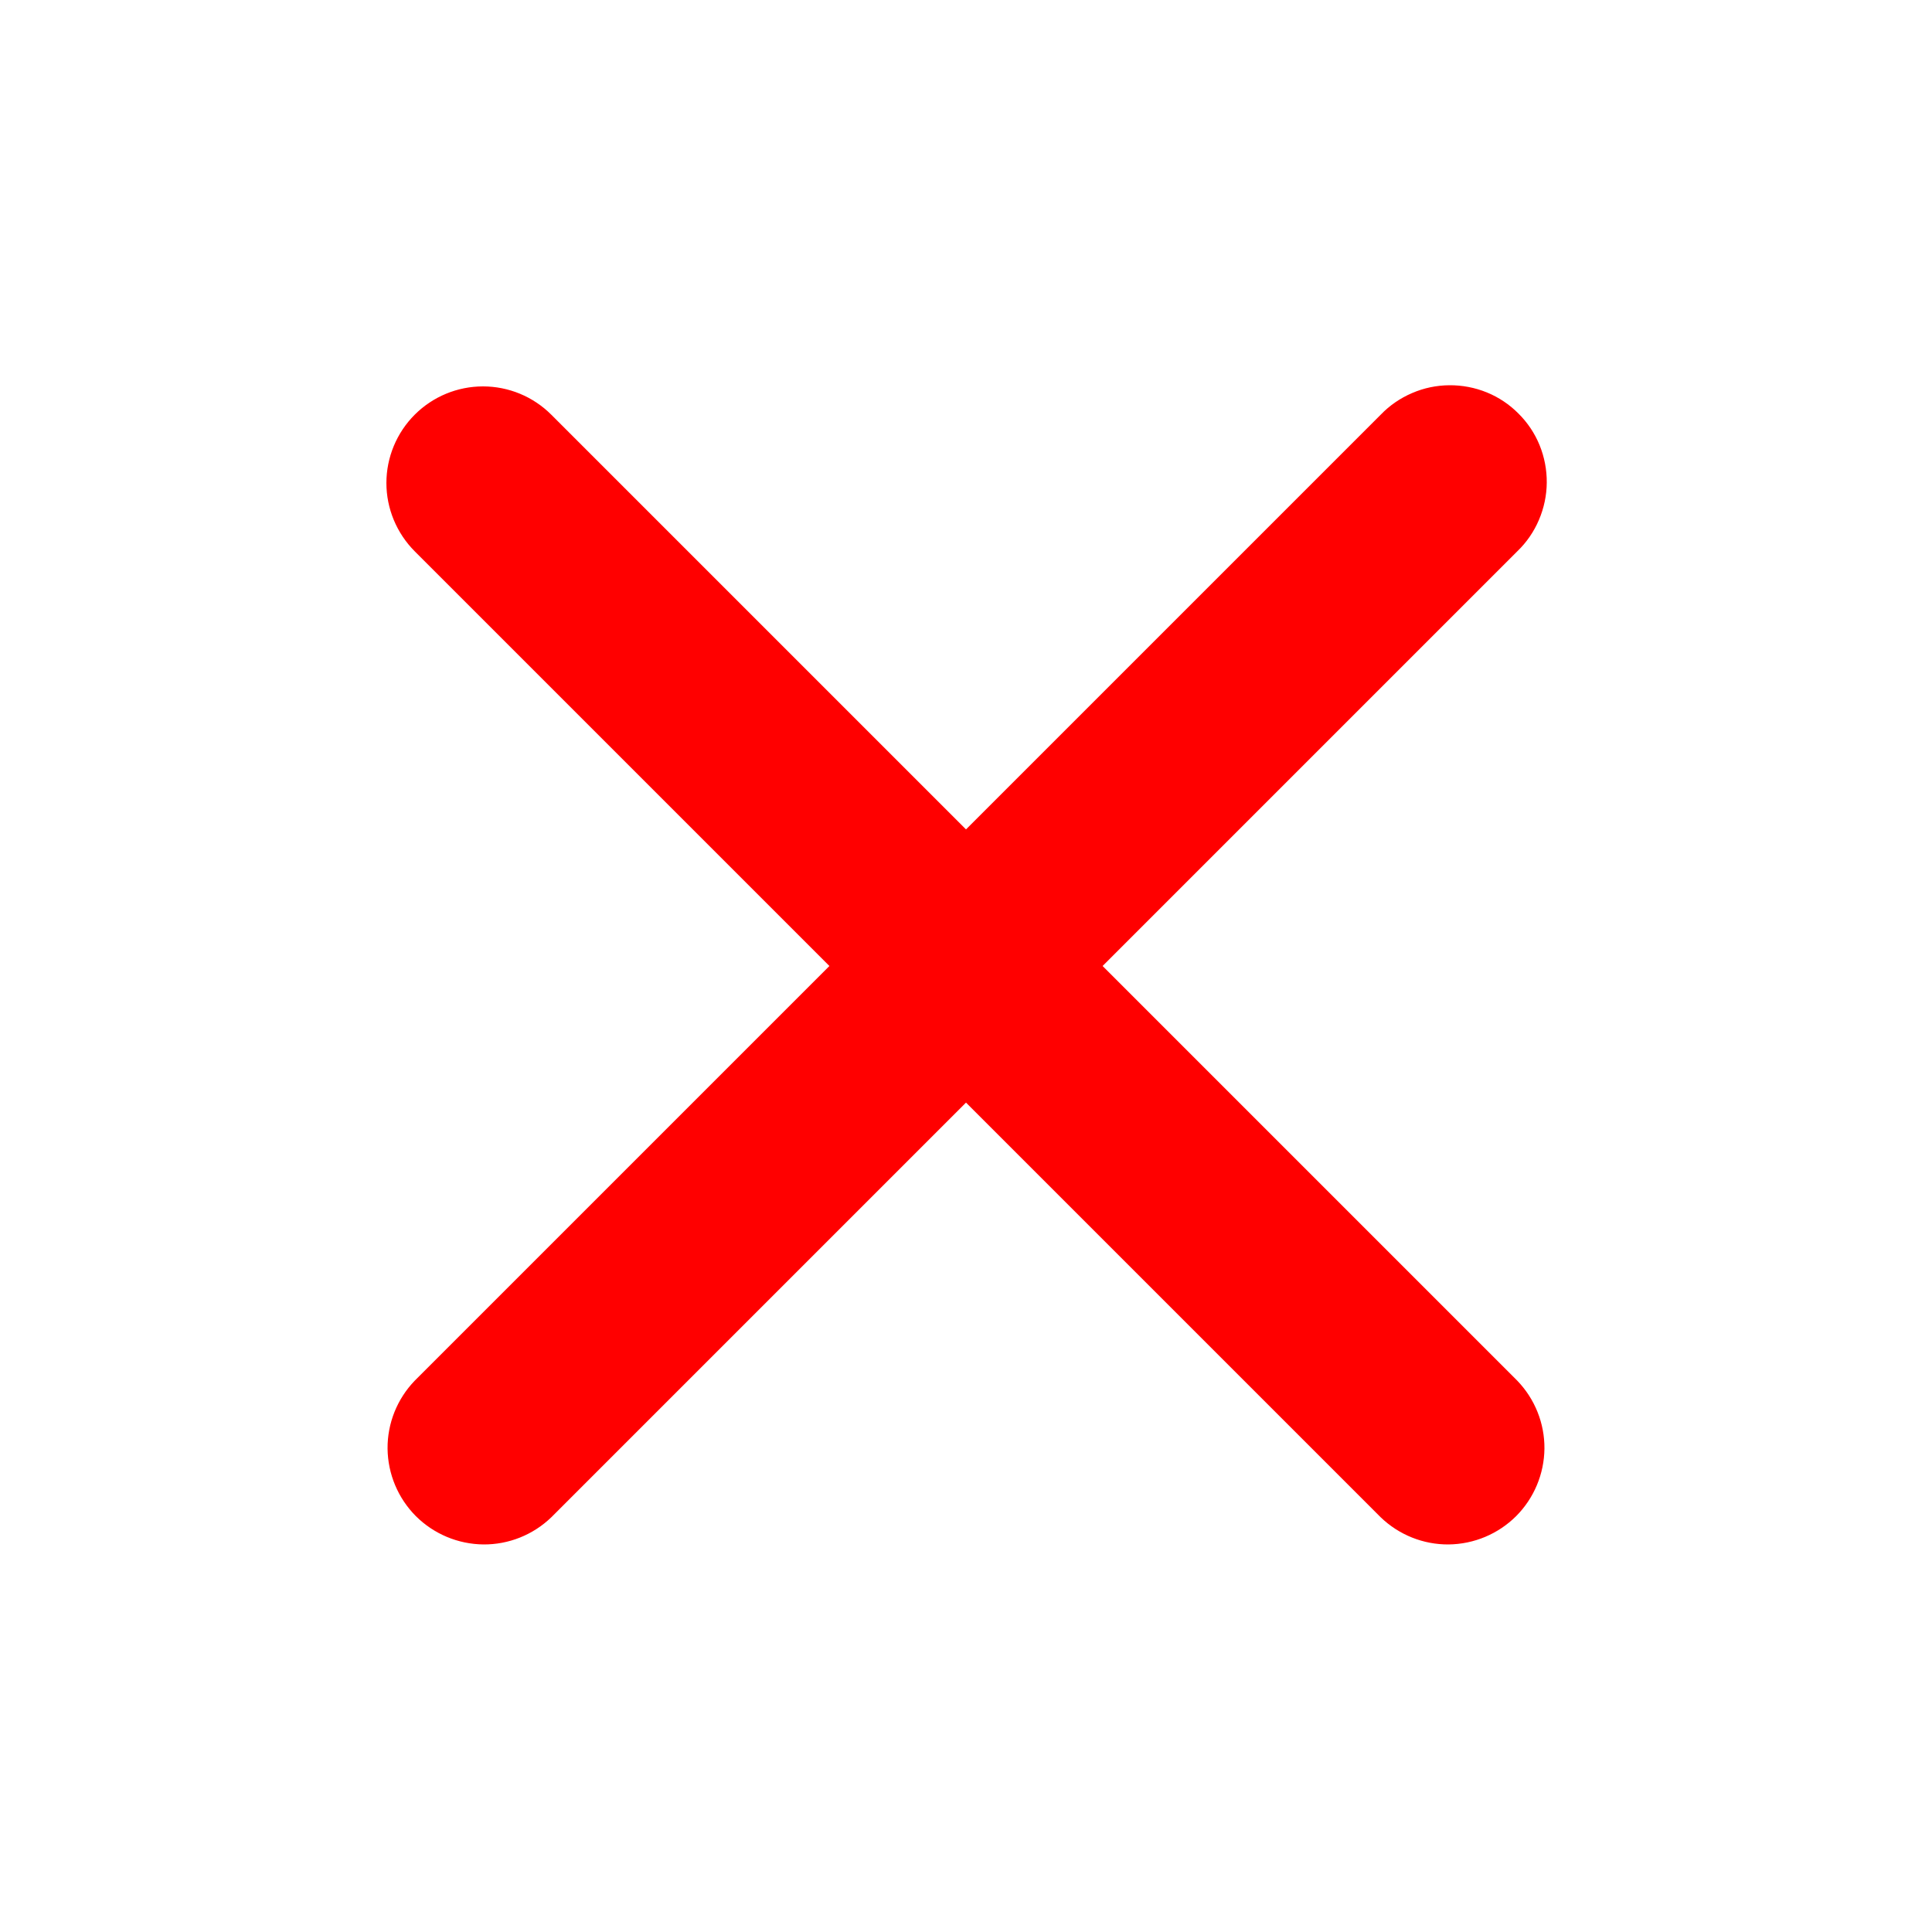 <svg width="20" height="20" viewBox="0 0 20 20" fill="none" xmlns="http://www.w3.org/2000/svg">
<path fill-rule="evenodd" clip-rule="evenodd" d="M4.293 4.293C4.481 4.105 4.735 4 5 4C5.265 4 5.519 4.105 5.707 4.293L10 8.586L14.293 4.293C14.385 4.197 14.496 4.121 14.618 4.069C14.74 4.016 14.871 3.989 15.004 3.988C15.136 3.987 15.268 4.012 15.391 4.062C15.514 4.112 15.626 4.187 15.719 4.281C15.813 4.374 15.888 4.486 15.938 4.609C15.988 4.732 16.013 4.864 16.012 4.996C16.011 5.129 15.983 5.26 15.931 5.382C15.879 5.504 15.803 5.615 15.707 5.707L11.414 10L15.707 14.293C15.889 14.482 15.99 14.734 15.988 14.996C15.985 15.259 15.88 15.509 15.695 15.695C15.509 15.88 15.259 15.985 14.996 15.988C14.734 15.99 14.482 15.889 14.293 15.707L10 11.414L5.707 15.707C5.518 15.889 5.266 15.99 5.004 15.988C4.741 15.985 4.491 15.88 4.305 15.695C4.12 15.509 4.015 15.259 4.012 14.996C4.01 14.734 4.111 14.482 4.293 14.293L8.586 10L4.293 5.707C4.106 5.519 4 5.265 4 5C4 4.735 4.106 4.48 4.293 4.293V4.293Z" fill="#FF0000"/>
</svg>
